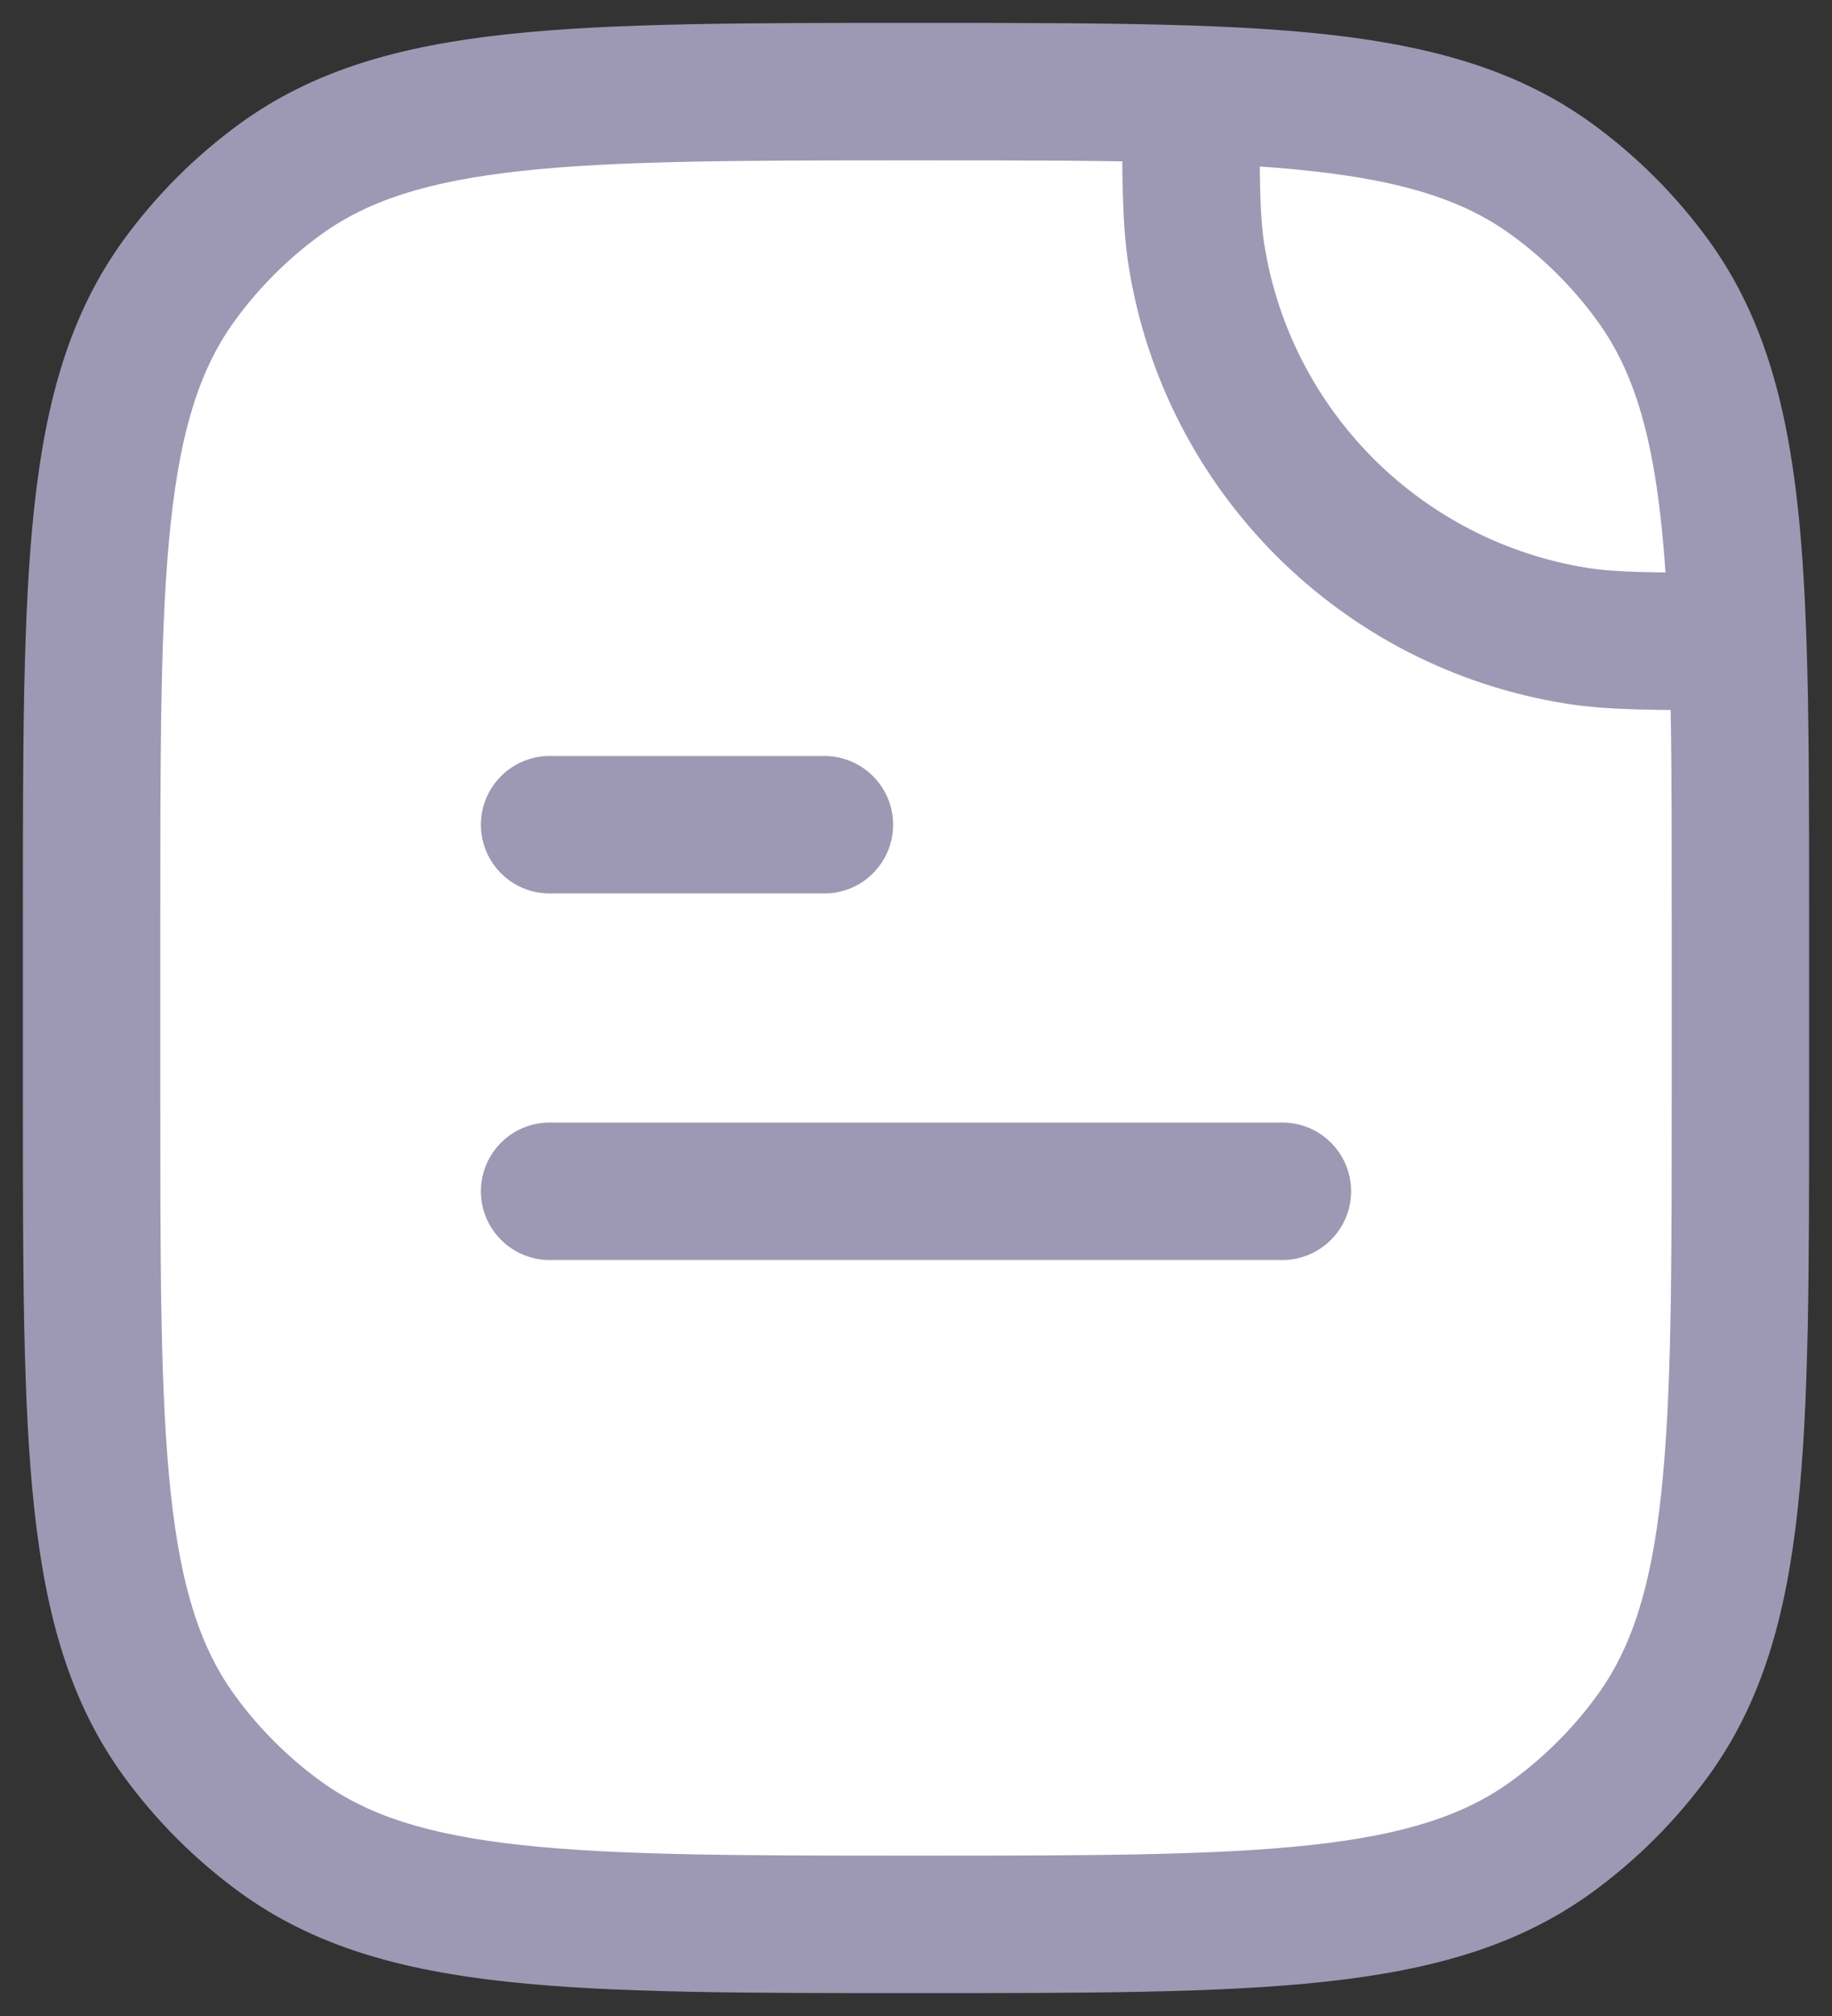 <svg width="20" height="22" viewBox="0 0 20 22" fill="none" xmlns="http://www.w3.org/2000/svg">
<rect x="0" y="0" width="20" height="22" fill="#333333" stroke="none"/>
<path d="M1 10C1 6.25 1 4.375 1.955 3.061C2.263 2.637 2.637 2.263 3.061 1.955C4.375 1 6.25 1 10 1C11.169 1 12.156 1 13 1.029C14.864 1.093 16.034 1.298 16.939 1.955C17.363 2.263 17.737 2.637 18.045 3.061C18.702 3.966 18.907 5.136 18.971 7C19 7.844 19 8.831 19 10V12C19 15.75 19 17.625 18.045 18.939C17.737 19.363 17.363 19.737 16.939 20.045C15.625 21 13.75 21 10 21C6.25 21 4.375 21 3.061 20.045C2.637 19.737 2.263 19.363 1.955 18.939C1 17.625 1 15.75 1 12V10Z" fill="white"/>
<path d="M17.218 6.938L17.101 7.679H17.101L17.218 6.938ZM13.062 2.782L12.321 2.9V2.9L13.062 2.782ZM3.061 20.045L3.502 19.438L3.061 20.045ZM1.955 18.939L2.562 18.498L1.955 18.939ZM18.045 18.939L17.438 18.498L18.045 18.939ZM16.939 20.045L16.498 19.438L16.939 20.045ZM16.939 1.955L17.38 1.348L16.939 1.955ZM18.045 3.061L18.652 2.62L18.045 3.061ZM3.061 1.955L3.502 2.562L3.061 1.955ZM1.955 3.061L2.562 3.502L1.955 3.061ZM13 1.029L13.026 0.279L13 1.029ZM18.971 7L19.721 6.974L18.971 7ZM6 12.25C5.586 12.25 5.25 12.586 5.25 13C5.25 13.414 5.586 13.75 6 13.75V12.25ZM14 13.75C14.414 13.75 14.75 13.414 14.75 13C14.75 12.586 14.414 12.25 14 12.25V13.75ZM6 8.25C5.586 8.25 5.25 8.586 5.25 9C5.25 9.414 5.586 9.75 6 9.75V8.25ZM9 9.75C9.414 9.75 9.75 9.414 9.75 9C9.75 8.586 9.414 8.25 9 8.25V9.75ZM17.335 6.198C15.517 5.91 14.09 4.483 13.802 2.665L12.321 2.9C12.71 5.36 14.64 7.29 17.101 7.679L17.335 6.198ZM18.25 10V12H19.75V10H18.25ZM1.75 12V10H0.25V12H1.75ZM10 20.25C8.108 20.25 6.75 20.249 5.698 20.135C4.66 20.023 4.01 19.807 3.502 19.438L2.62 20.652C3.427 21.238 4.371 21.5 5.536 21.626C6.688 21.751 8.142 21.75 10 21.75V20.25ZM0.25 12C0.25 13.858 0.249 15.312 0.374 16.463C0.5 17.629 0.762 18.573 1.348 19.38L2.562 18.498C2.193 17.99 1.977 17.34 1.865 16.302C1.751 15.25 1.75 13.892 1.75 12H0.25ZM3.502 19.438C3.141 19.176 2.824 18.859 2.562 18.498L1.348 19.38C1.703 19.868 2.132 20.297 2.62 20.652L3.502 19.438ZM18.25 12C18.25 13.892 18.249 15.25 18.135 16.302C18.023 17.34 17.807 17.99 17.438 18.498L18.652 19.38C19.238 18.573 19.5 17.629 19.626 16.463C19.751 15.312 19.75 13.858 19.75 12H18.25ZM10 21.75C11.858 21.75 13.312 21.751 14.463 21.626C15.629 21.5 16.573 21.238 17.38 20.652L16.498 19.438C15.99 19.807 15.34 20.023 14.302 20.135C13.25 20.249 11.892 20.25 10 20.25V21.75ZM17.438 18.498C17.176 18.859 16.859 19.176 16.498 19.438L17.38 20.652C17.868 20.297 18.297 19.868 18.652 19.38L17.438 18.498ZM16.498 2.562C16.859 2.824 17.176 3.141 17.438 3.502L18.652 2.62C18.297 2.132 17.868 1.703 17.38 1.348L16.498 2.562ZM10 0.25C8.142 0.25 6.688 0.249 5.536 0.374C4.371 0.5 3.427 0.762 2.62 1.348L3.502 2.562C4.01 2.193 4.66 1.977 5.698 1.865C6.75 1.751 8.108 1.75 10 1.75V0.25ZM1.75 10C1.75 8.108 1.751 6.75 1.865 5.698C1.977 4.66 2.193 4.01 2.562 3.502L1.348 2.62C0.762 3.427 0.5 4.371 0.374 5.536C0.249 6.688 0.25 8.142 0.25 10H1.75ZM2.62 1.348C2.132 1.703 1.703 2.132 1.348 2.62L2.562 3.502C2.824 3.141 3.141 2.824 3.502 2.562L2.62 1.348ZM10 1.75C11.173 1.75 12.146 1.75 12.974 1.778L13.026 0.279C12.166 0.25 11.165 0.25 10 0.25V1.75ZM12.974 1.778C14.829 1.842 15.793 2.049 16.498 2.562L17.38 1.348C16.276 0.546 14.899 0.344 13.026 0.279L12.974 1.778ZM12.25 1.029C12.25 1.911 12.248 2.442 12.321 2.9L13.802 2.665C13.753 2.353 13.75 1.966 13.75 1.029L12.25 1.029ZM19.75 10C19.75 8.835 19.75 7.834 19.721 6.974L18.221 7.026C18.25 7.854 18.25 8.827 18.25 10H19.75ZM19.721 6.974C19.656 5.101 19.454 3.724 18.652 2.62L17.438 3.502C17.951 4.207 18.158 5.171 18.221 7.026L19.721 6.974ZM18.971 6.25C18.034 6.25 17.647 6.247 17.335 6.198L17.101 7.679C17.558 7.752 18.089 7.75 18.971 7.75L18.971 6.25ZM6 13.75H14V12.25H6V13.75ZM6 9.75H9V8.25H6V9.75Z" fill="#9D99B4"/>
</svg>
